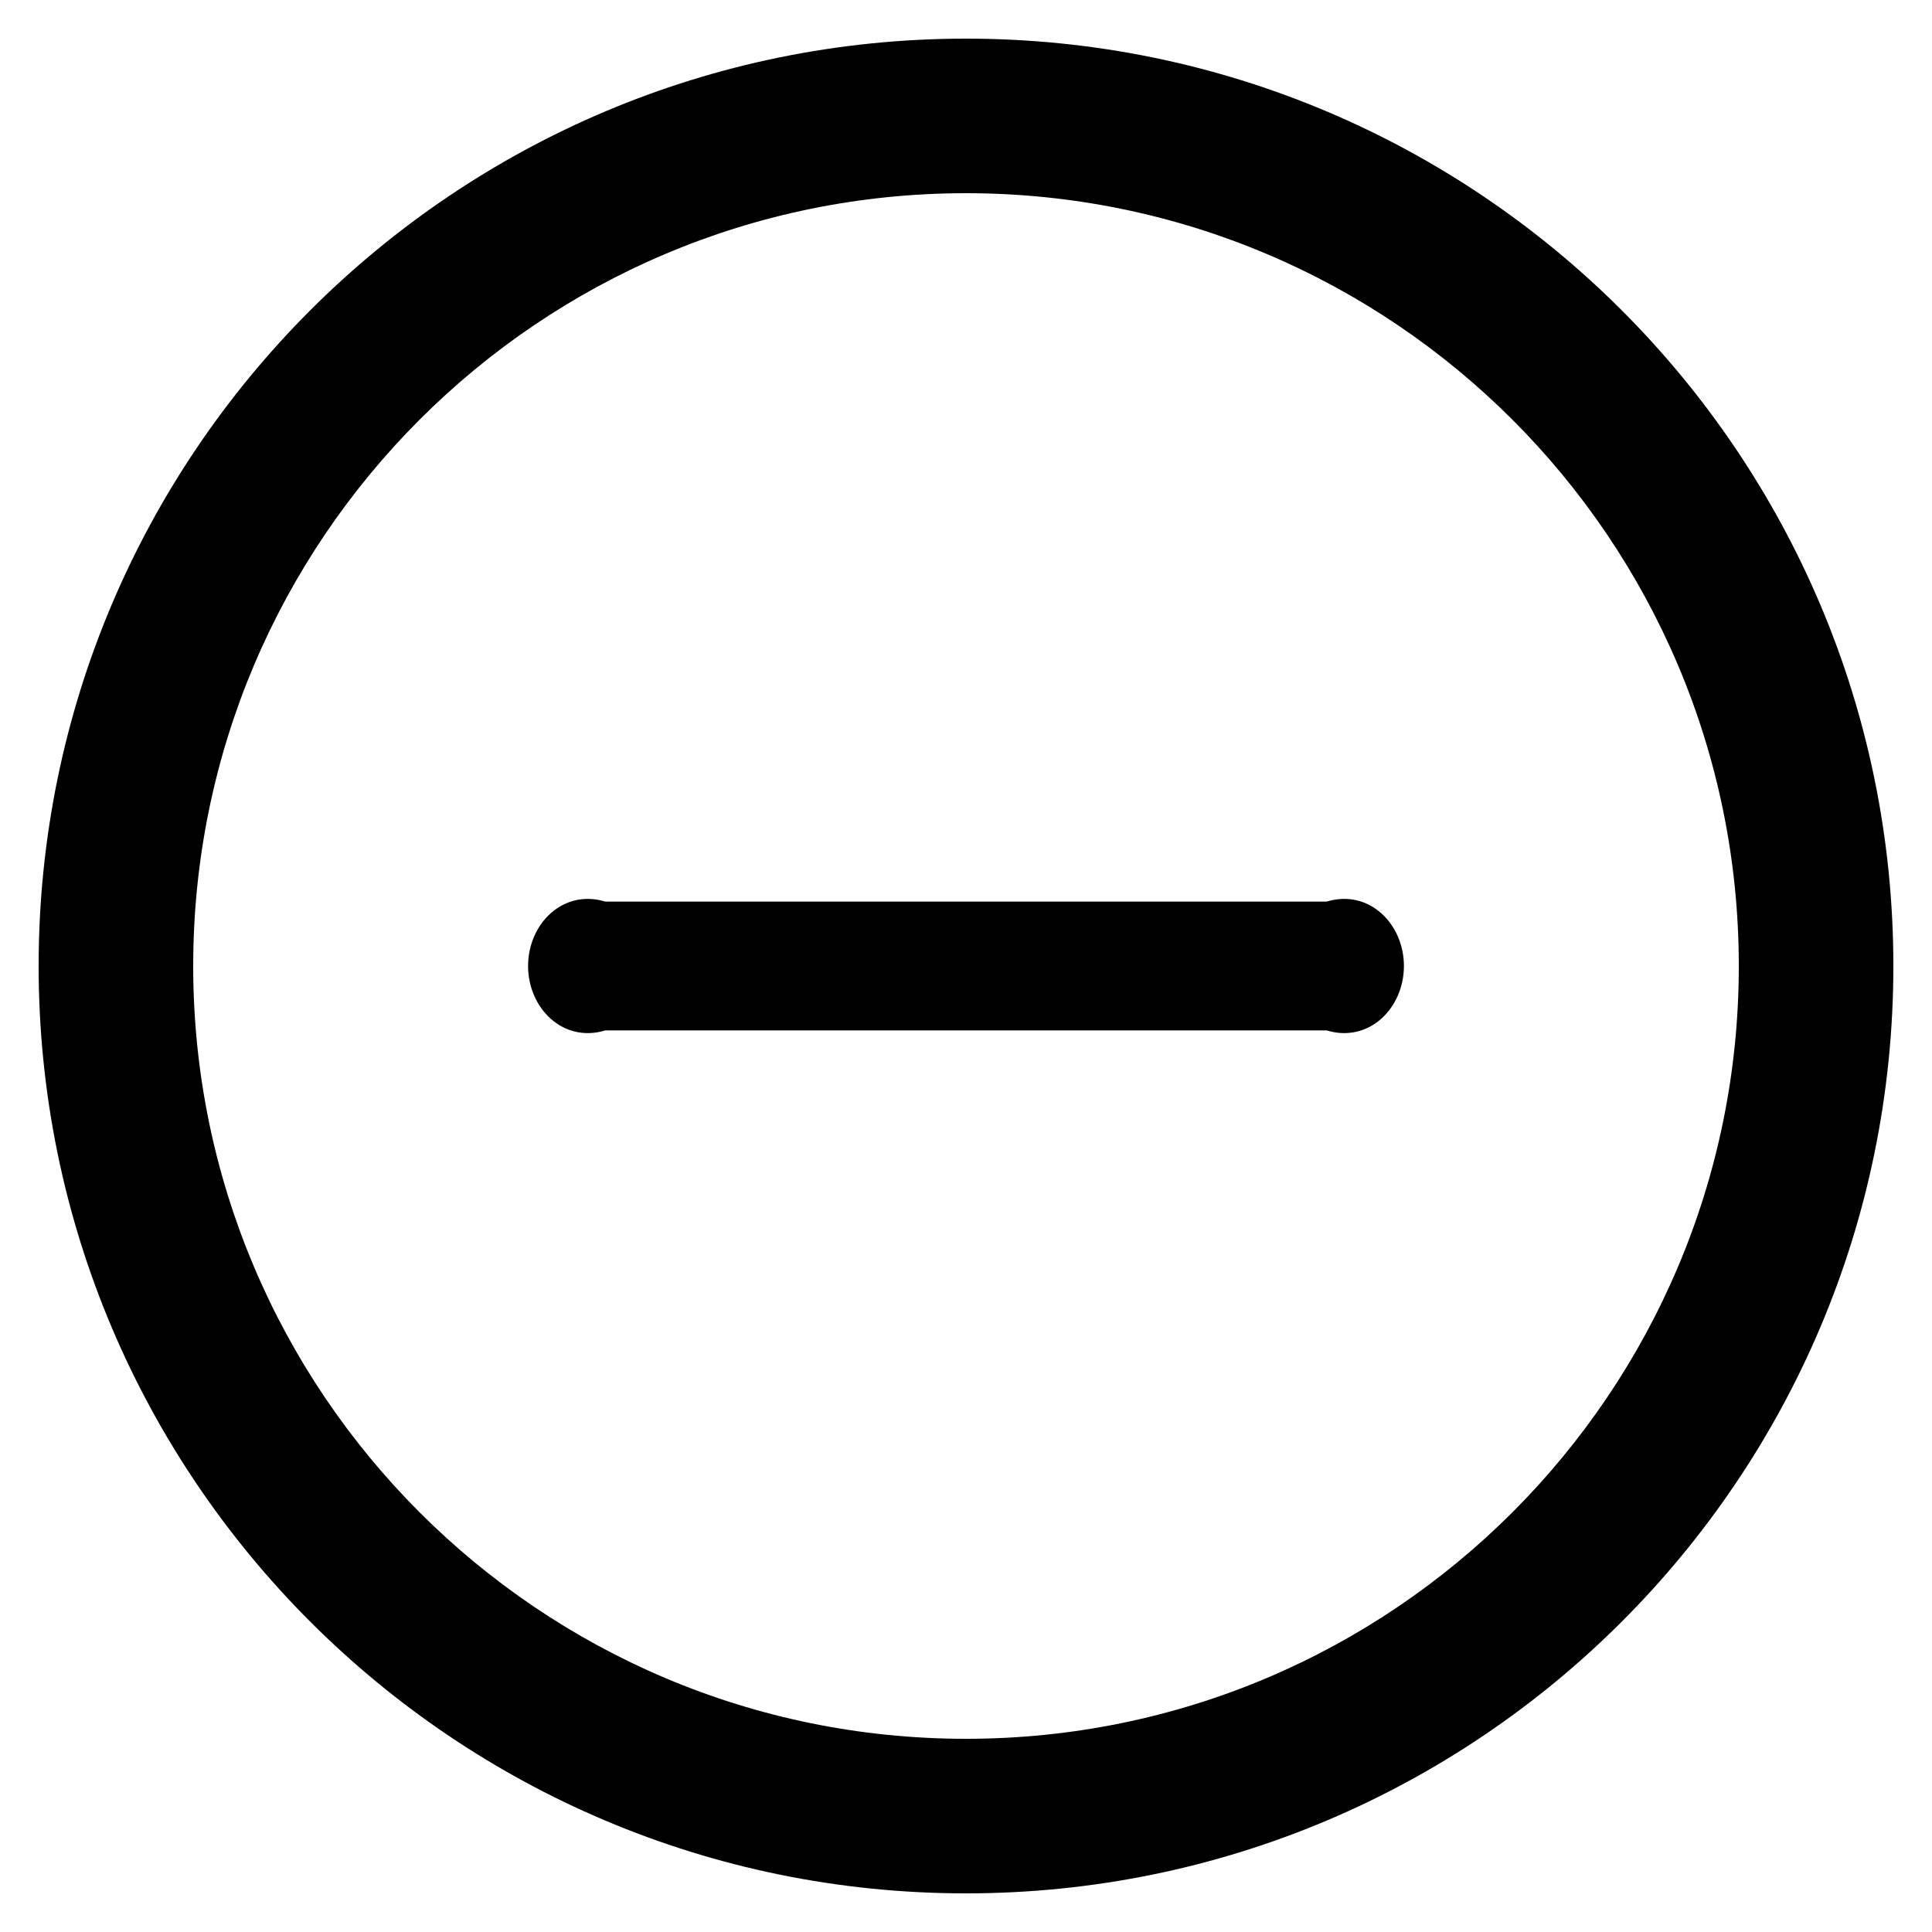 ﻿<?xml version="1.0" encoding="utf-8"?>
<svg version="1.1" xmlns:xlink="http://www.w3.org/1999/xlink" width="30px" height="30px" xmlns="http://www.w3.org/2000/svg">
  <defs>
    <pattern id="BGPattern" patternUnits="userSpaceOnUse" alignment="0 0" imageRepeat="None" />
    <mask fill="white" id="Clip419">
      <path d="M 0.6 15  C 0.6 7.048  7.048 0.6  15 0.6  C 22.952 0.6  29.4 7.048  29.4 15  C 29.4 22.952  22.952 29.4  15 29.4  C 7.048 29.4  0.6 22.952  0.6 15  Z M 27 15  C 27 8.376  21.624 3  15 3  C 8.376 3  3 8.376  3 15  C 3 21.624  8.376 27  15 27  C 21.624 27  27 21.624  27 15  Z M 9.4 14  L 20.6 14  C 21.256 13.8  21.8 14.344  21.8 15  C 21.8 15.656  21.256 16.2  20.6 16  L 9.4 16  C 8.744 16.2  8.2 15.656  8.2 15  C 8.2 14.344  8.744 13.8  9.4 14  Z " fill-rule="evenodd" />
    </mask>
  </defs>
  <g>
    <path d="M 0.6 15  C 0.6 7.048  7.048 0.6  15 0.6  C 22.952 0.6  29.4 7.048  29.4 15  C 29.4 22.952  22.952 29.4  15 29.4  C 7.048 29.4  0.6 22.952  0.6 15  Z M 27 15  C 27 8.376  21.624 3  15 3  C 8.376 3  3 8.376  3 15  C 3 21.624  8.376 27  15 27  C 21.624 27  27 21.624  27 15  Z M 9.4 14  L 20.6 14  C 21.256 13.8  21.8 14.344  21.8 15  C 21.8 15.656  21.256 16.2  20.6 16  L 9.4 16  C 8.744 16.2  8.2 15.656  8.2 15  C 8.2 14.344  8.744 13.8  9.4 14  Z " fill-rule="nonzero" fill="rgba(0, 0, 0, 1)" stroke="none" class="fill" />
    <path d="M 0.6 15  C 0.6 7.048  7.048 0.6  15 0.6  C 22.952 0.6  29.4 7.048  29.4 15  C 29.4 22.952  22.952 29.4  15 29.4  C 7.048 29.4  0.6 22.952  0.6 15  Z " stroke-width="0" stroke-dasharray="0" stroke="rgba(255, 255, 255, 0)" fill="none" class="stroke" mask="url(#Clip419)" />
    <path d="M 27 15  C 27 8.376  21.624 3  15 3  C 8.376 3  3 8.376  3 15  C 3 21.624  8.376 27  15 27  C 21.624 27  27 21.624  27 15  Z " stroke-width="0" stroke-dasharray="0" stroke="rgba(255, 255, 255, 0)" fill="none" class="stroke" mask="url(#Clip419)" />
    <path d="M 9.4 14  L 20.6 14  C 21.256 13.8  21.8 14.344  21.8 15  C 21.8 15.656  21.256 16.2  20.6 16  L 9.4 16  C 8.744 16.2  8.2 15.656  8.2 15  C 8.2 14.344  8.744 13.8  9.4 14  Z " stroke-width="0" stroke-dasharray="0" stroke="rgba(255, 255, 255, 0)" fill="none" class="stroke" mask="url(#Clip419)" />
  </g>
</svg>